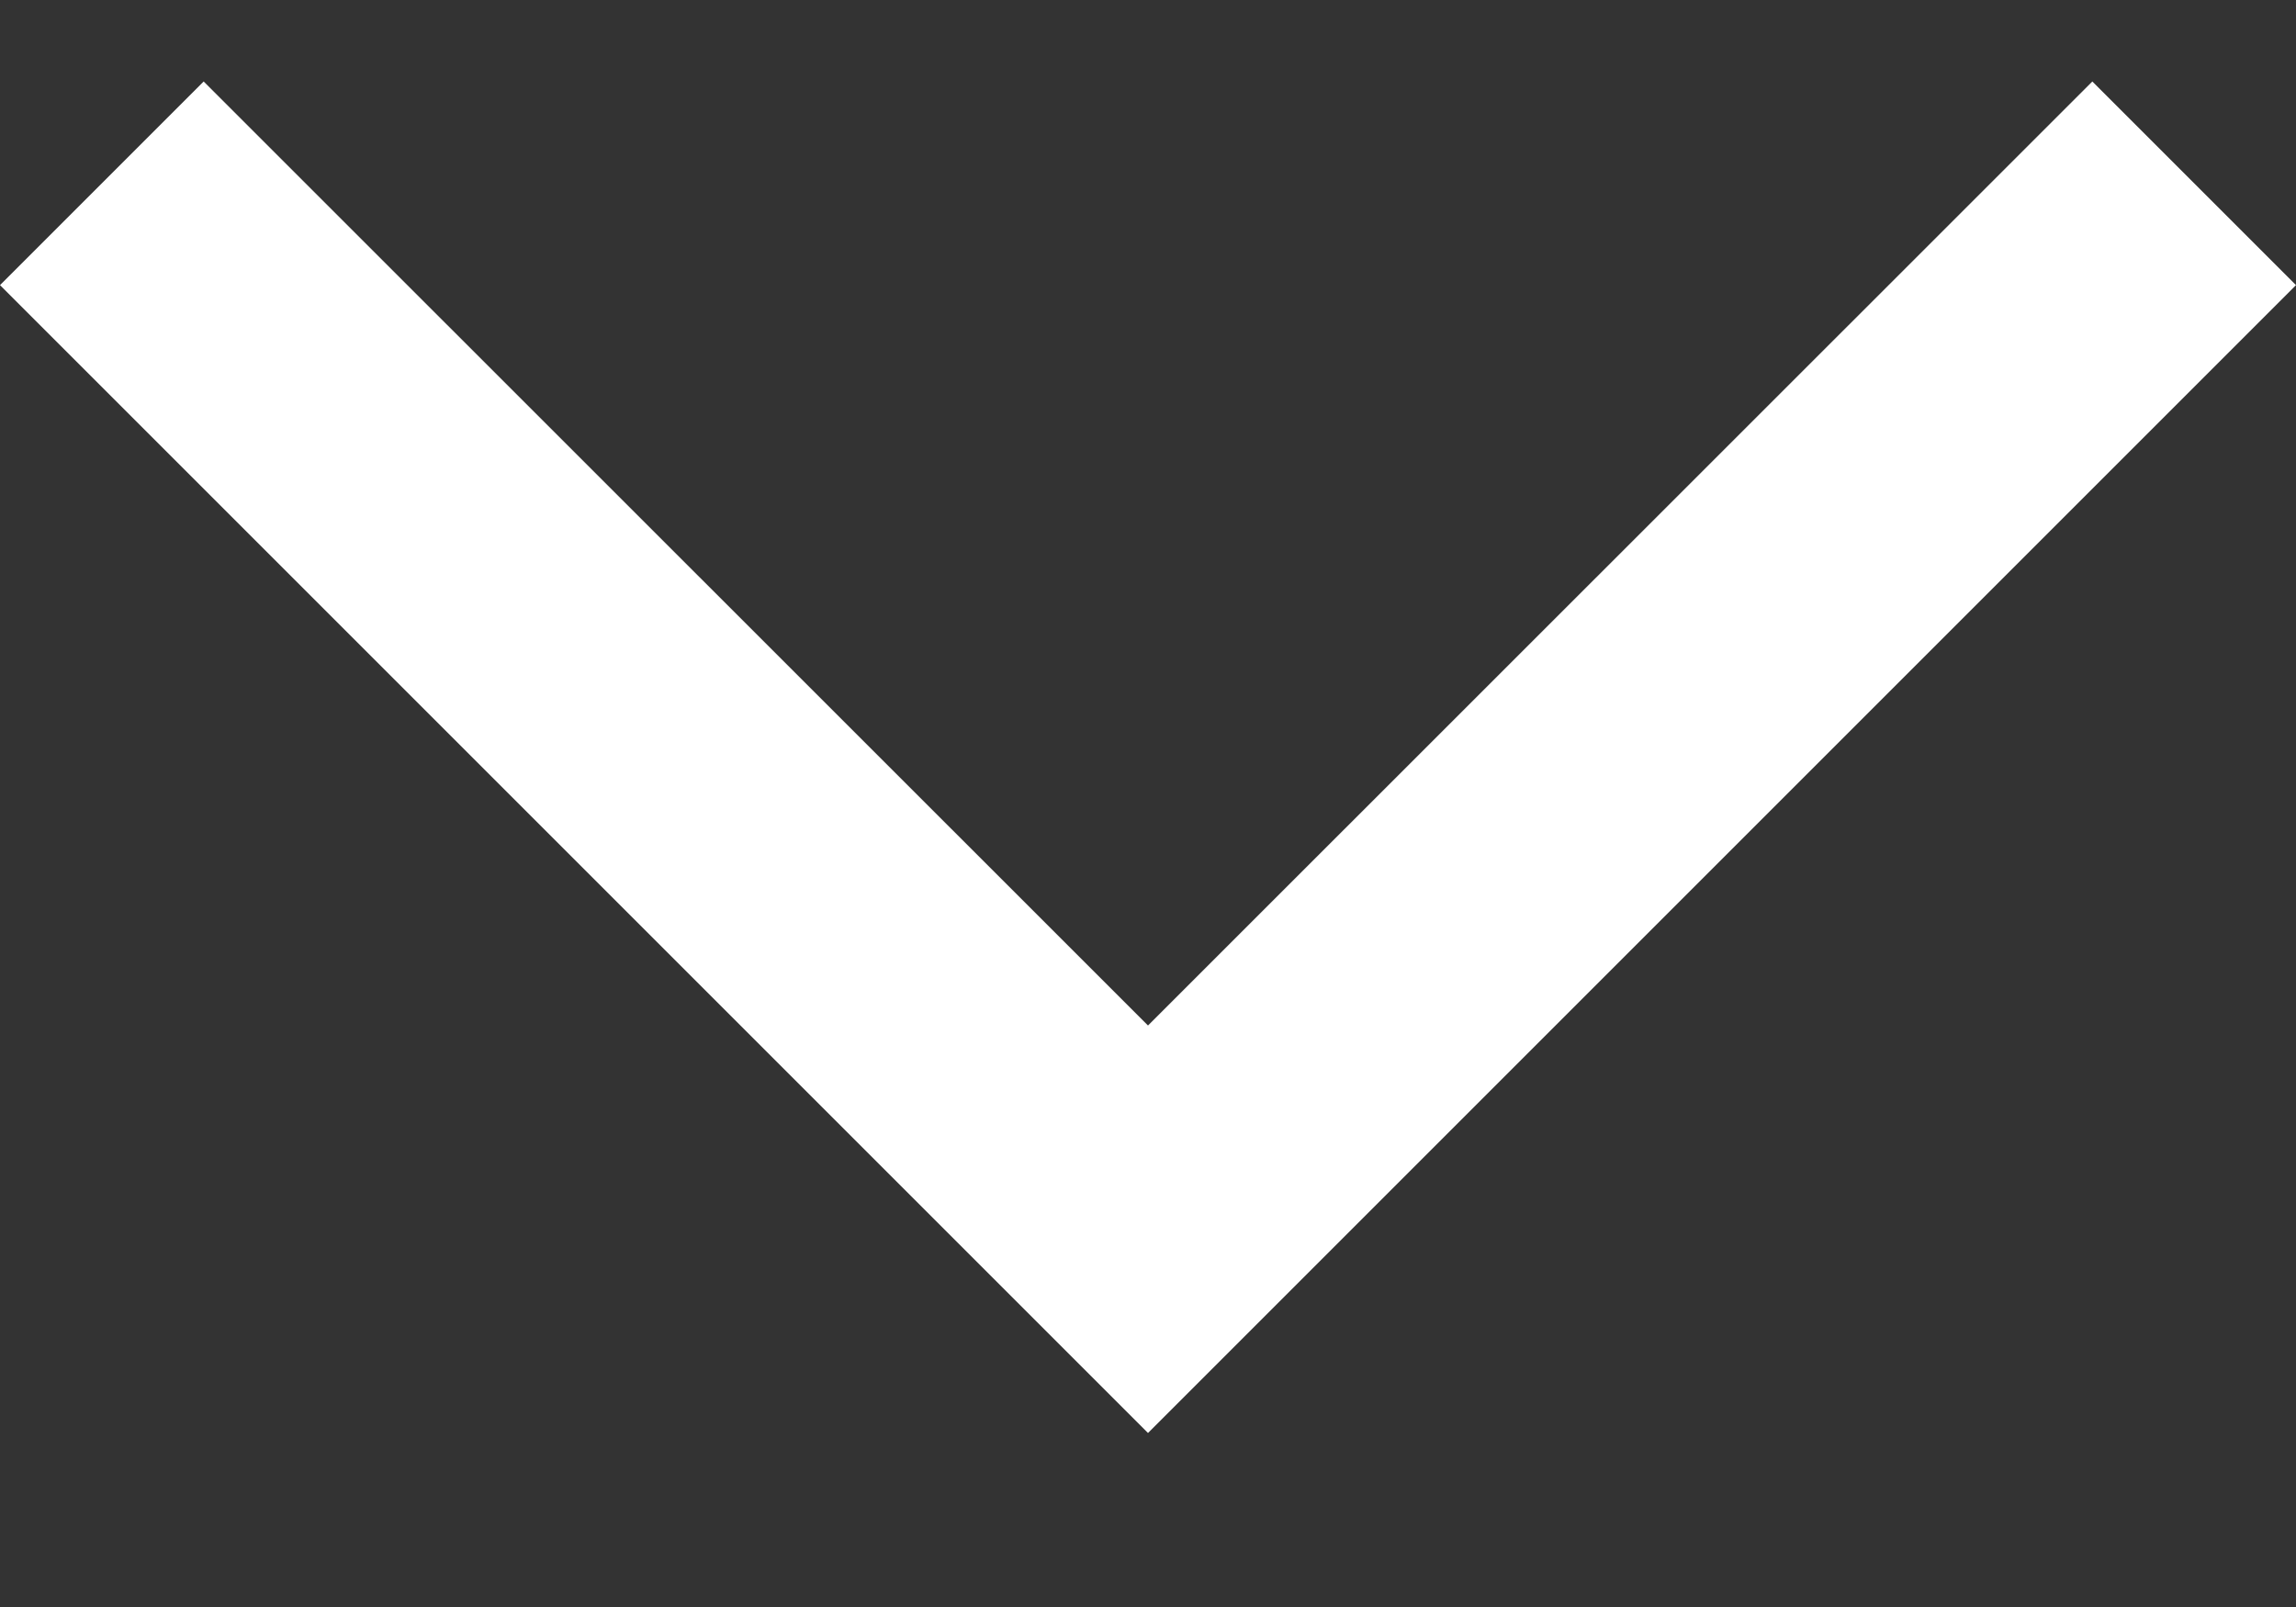 <svg  xmlns="http://www.w3.org/2000/svg" width="10" height="7" viewBox="0 0 10 7" fill="none"><rect x="0" y="0" width="10" height="7" fill="#333333" stroke="none"/><path d="M10 1.242L5 6.242L-2.18557e-07 1.242L0.887 0.355L5 4.467L9.113 0.355L10 1.242Z" fill="#ffffff"></path></svg>